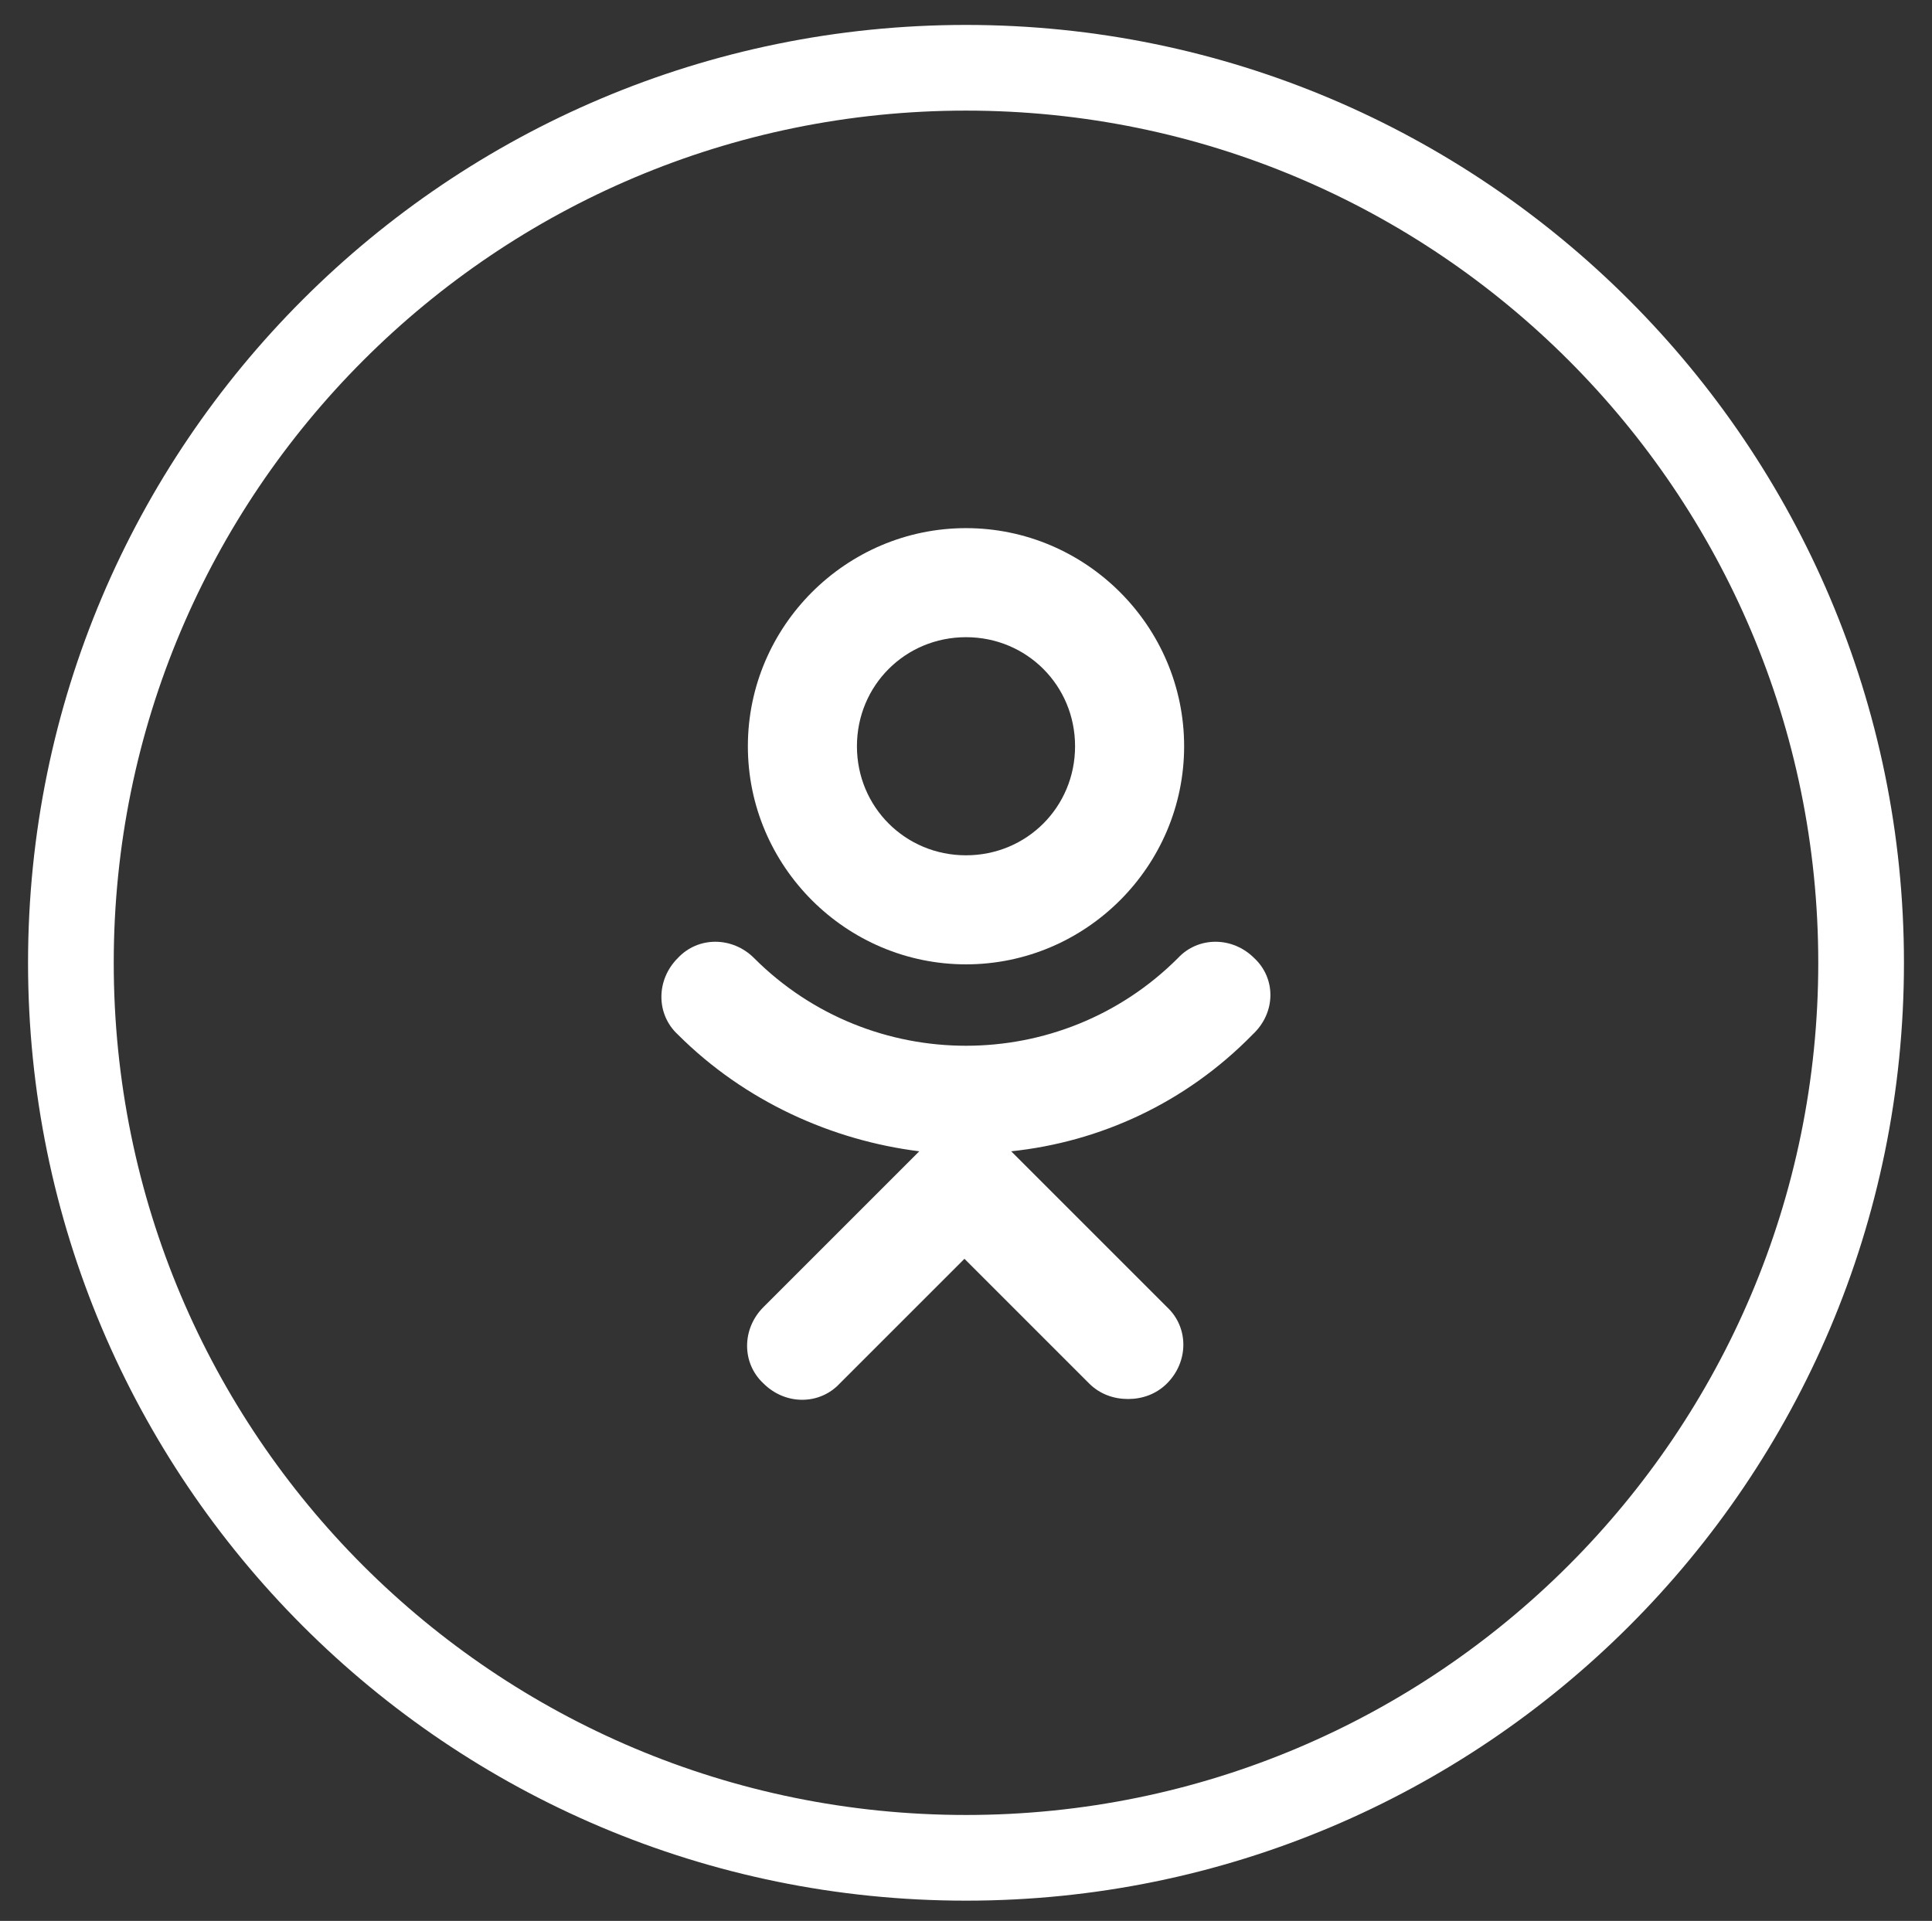 <?xml version="1.0" encoding="utf-8"?>
<!-- Generator: Adobe Illustrator 22.0.1, SVG Export Plug-In . SVG Version: 6.00 Build 0)  -->
<svg version="1.1" id="Слой_1" xmlns="http://www.w3.org/2000/svg" xmlns:xlink="http://www.w3.org/1999/xlink" x="0px" y="0px"
	 viewBox="0 0 124 123.3" style="enable-background:new 0 0 124 123.3;" xml:space="preserve">
<rect x="0" y="0" width="124" height="123.3" fill="#333333" stroke="none"/>
<style type="text/css">
	.st0{fill:#FFFFFF;}
</style>
<g>
	<path class="st0" d="M122.2,61.8c0-33.2-27-60.2-60.2-60.2S1.8,28.5,1.8,61.8C1.8,95,28.7,122,62,122
		C95.2,122,122.2,95.1,122.2,61.8L122.2,61.8z M7.3,61.8C7.3,31.6,31.8,7.1,62,7.1s54.7,24.5,54.7,54.7S92.2,116.5,62,116.5
		S7.3,92.1,7.3,61.8L7.3,61.8z"/>
	<g>
		<path class="st0" d="M62,33.9c-7.7,0-14,6.3-14,14s6.3,14,14,14s14-6.3,14-14S69.7,33.9,62,33.9z M62,54.9c-3.9,0-7-3.1-7-7
			s3.1-7,7-7s7,3.1,7,7S65.9,54.9,62,54.9z"/>
		<path class="st0" d="M80.5,61.5c-1.4-1.4-3.6-1.4-4.9,0c-7.5,7.5-19.7,7.5-27.2,0c-1.4-1.4-3.6-1.4-4.9,0c-1.4,1.4-1.4,3.6,0,4.9
			c4.3,4.3,9.9,6.8,15.5,7.5l-10,10c-1.4,1.4-1.4,3.6,0,4.9c1.4,1.4,3.6,1.4,4.9,0l8-8l8,8c0.7,0.7,1.6,1,2.5,1s1.8-0.3,2.5-1
			c1.4-1.4,1.4-3.6,0-4.9l-10-10c5.7-0.6,11.2-3.1,15.5-7.5C81.9,65,81.9,62.8,80.5,61.5z"/>
	</g>
</g>
</svg>
